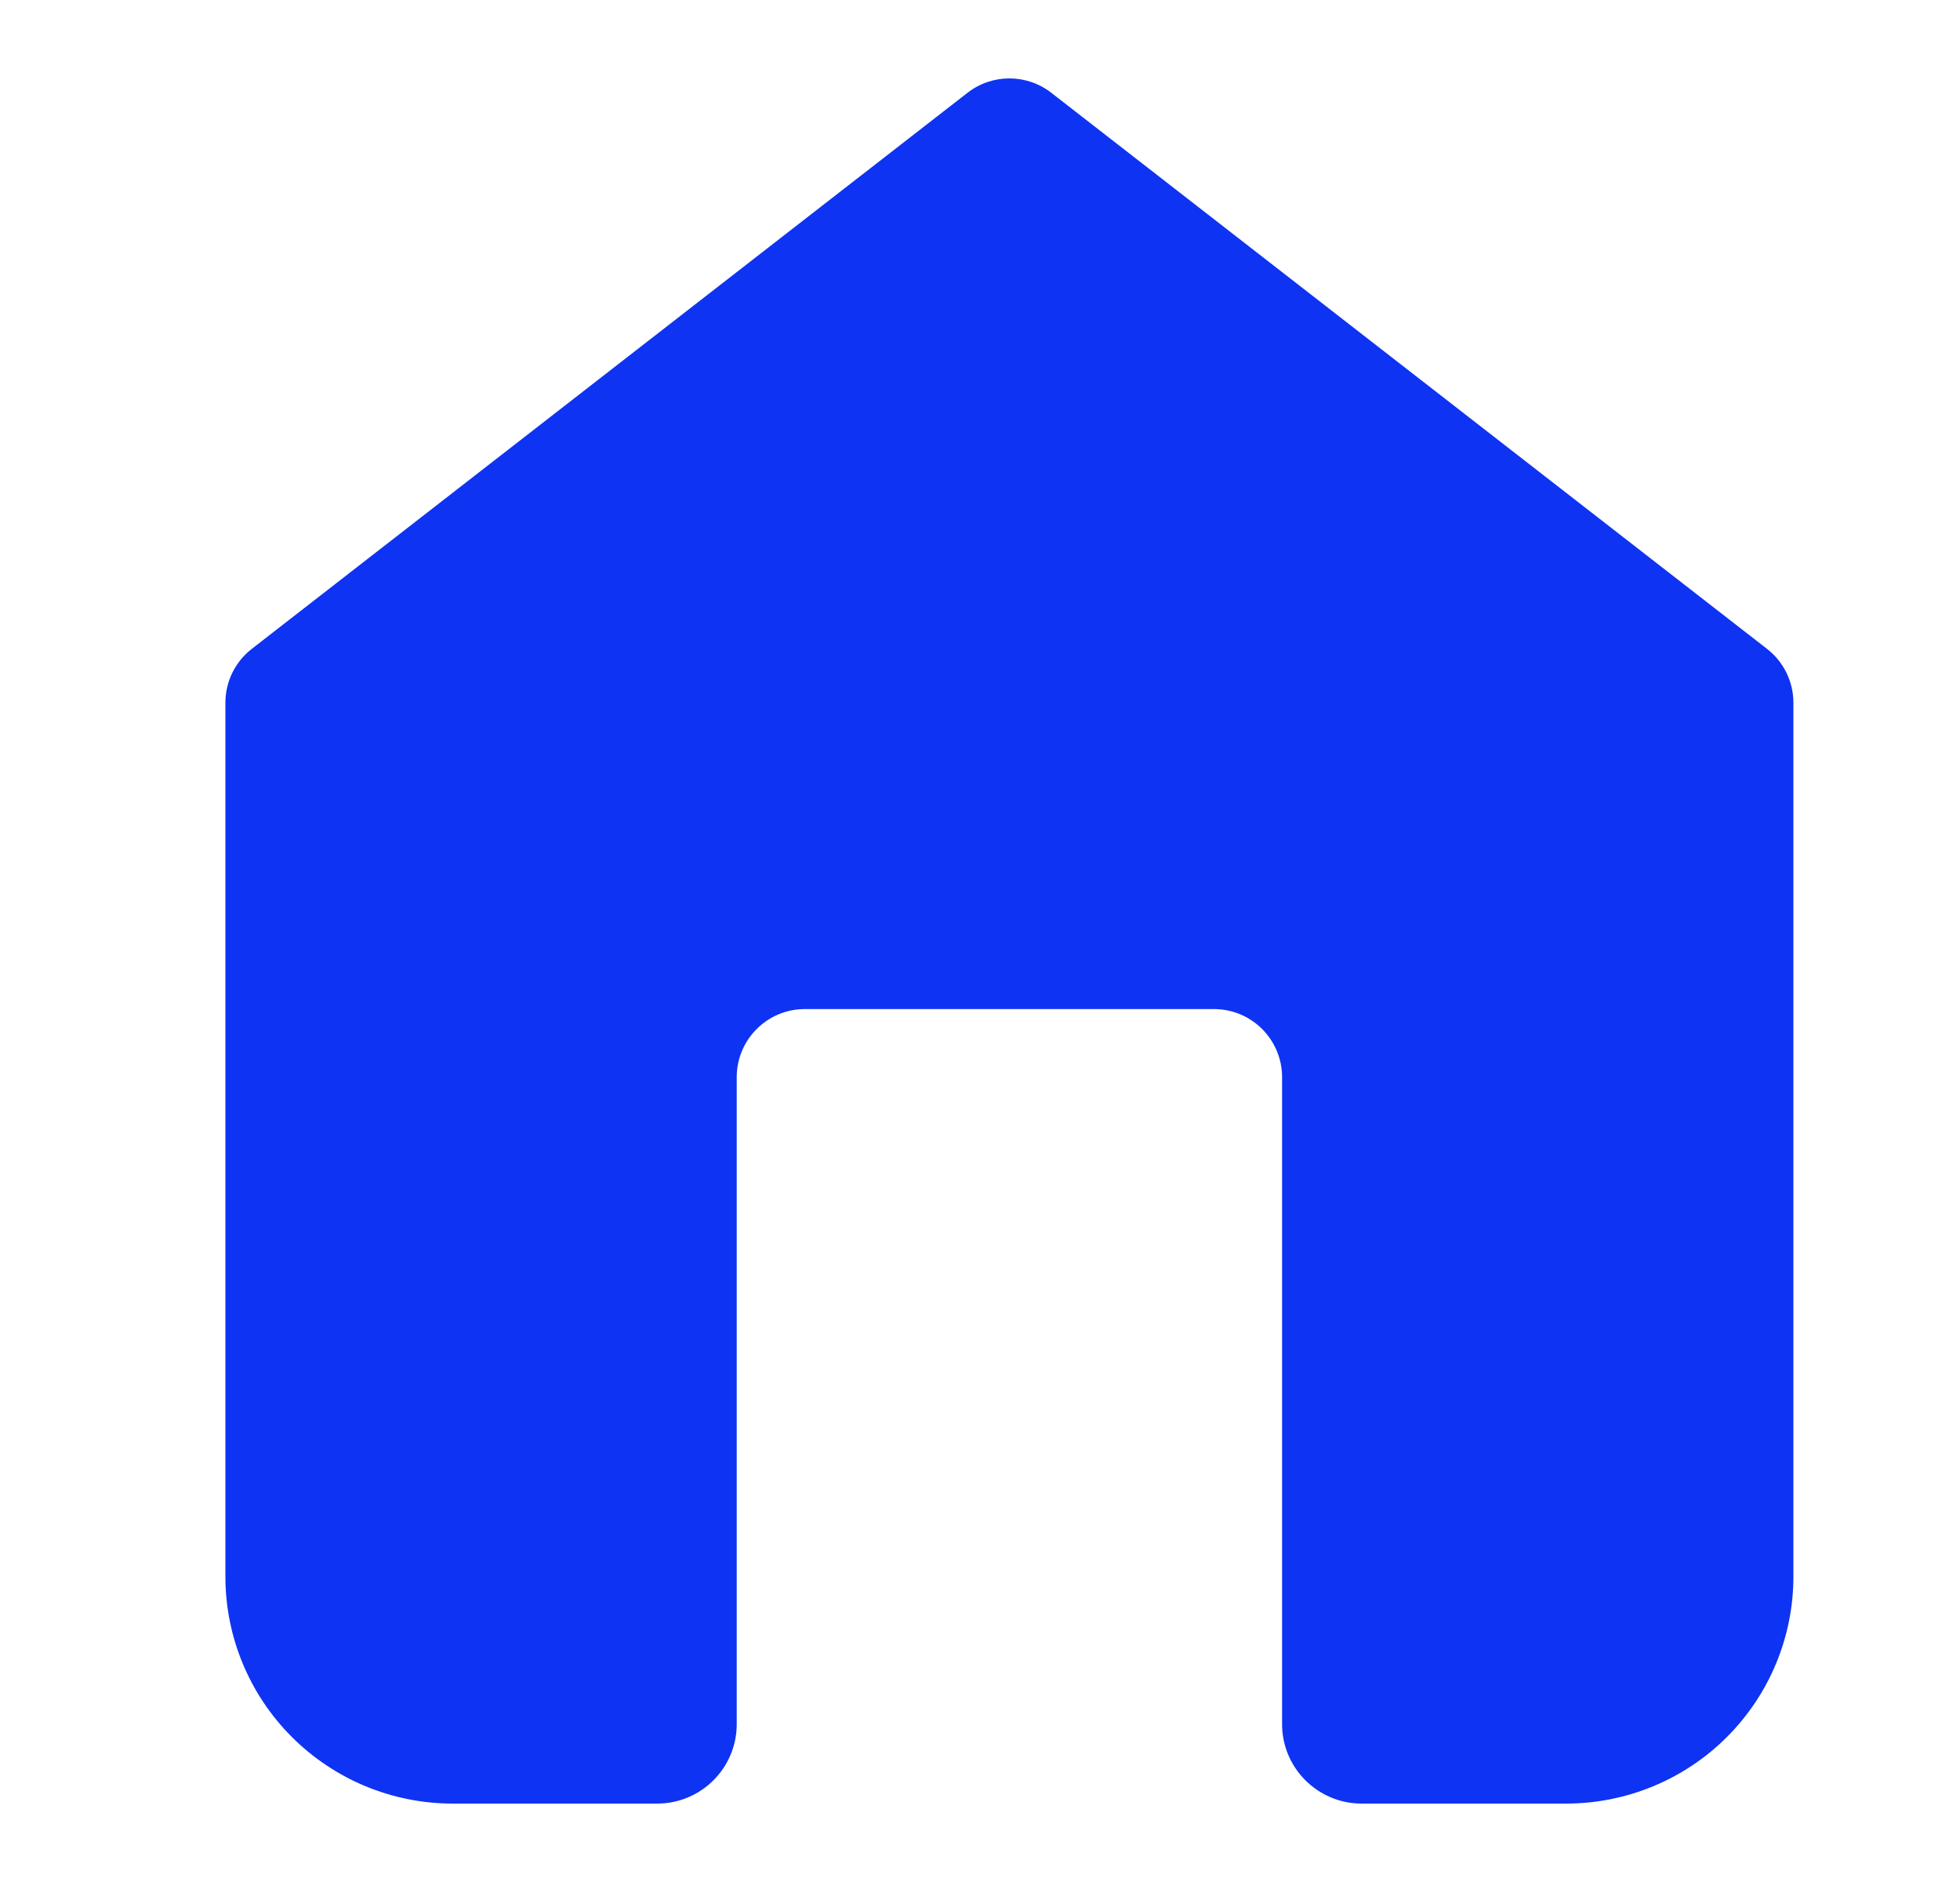 <svg width="25" height="24" viewBox="0 0 25 24" fill="none" xmlns="http://www.w3.org/2000/svg">
<path d="M13.409 1.183C13.095 0.939 12.655 0.939 12.341 1.183L3.211 8.275C2.999 8.44 2.875 8.693 2.875 8.961V20.105C2.875 20.873 3.18 21.609 3.724 22.152C4.268 22.695 5.005 23 5.774 23H8.382C8.943 23 9.397 22.546 9.397 21.987V13.737C9.397 13.257 9.786 12.868 10.266 12.868H15.484C15.964 12.868 16.353 13.257 16.353 13.737V21.987C16.353 22.546 16.808 23 17.368 23H19.976C20.745 23 21.483 22.695 22.026 22.152C22.57 21.609 22.875 20.873 22.875 20.105V8.961C22.875 8.693 22.751 8.44 22.539 8.275L13.409 1.183Z" fill="#0E33F3"/>
</svg>
